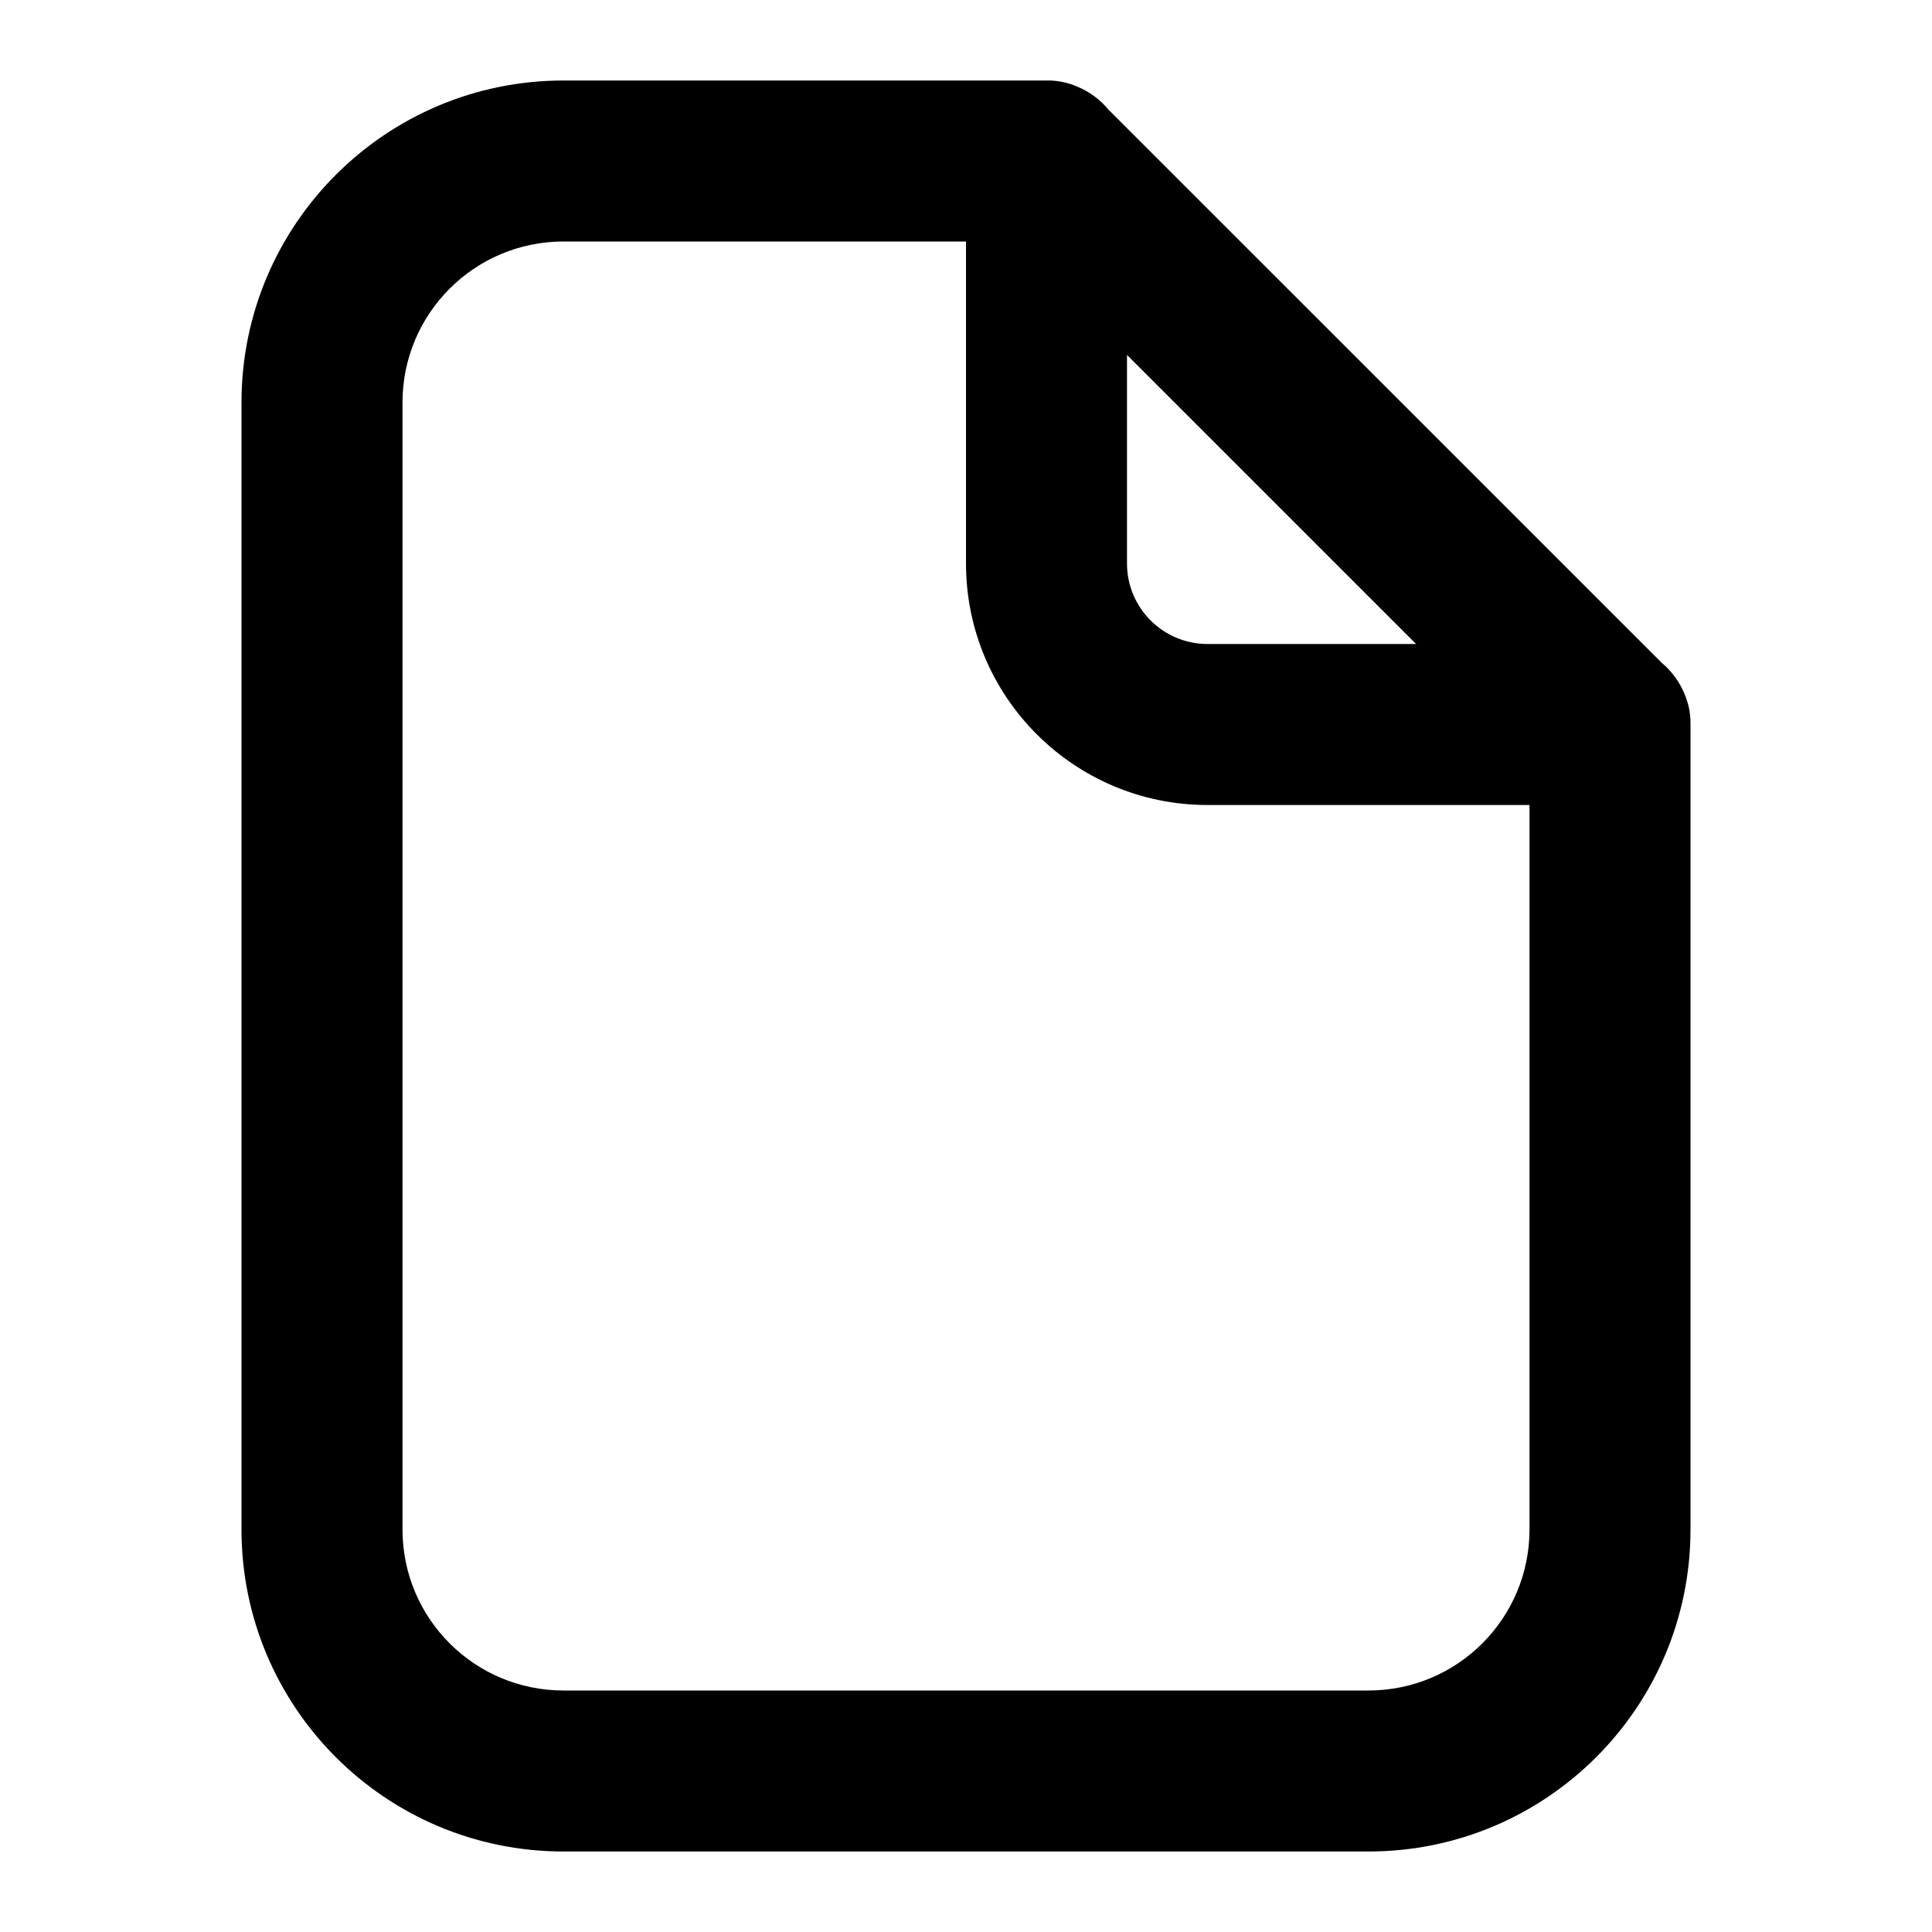 <?xml version="1.0" encoding="UTF-8"?>
<svg width="24px" height="24px" viewBox="0 0 24 24" version="1.1" xmlns="http://www.w3.org/2000/svg" xmlns:xlink="http://www.w3.org/1999/xlink">
    <!-- Generator: Sketch 44.1 (41455) - http://www.bohemiancoding.com/sketch -->
    <title>Bold/SVG/file</title>
    <desc>Created with Sketch.</desc>
    <defs></defs>
    <g id="Bold-Outline" stroke="none" stroke-width="1" fill="none" fill-rule="evenodd">
        <g id="file" fill-rule="nonzero" fill="#000000">
            <path d="M13.387,1.078 C13.535,1.14 13.666,1.237 13.767,1.359 L20.641,8.232 C20.763,8.334 20.86,8.465 20.923,8.614 C20.977,8.738 21.001,8.865 21,8.988 C21,8.992 21,8.996 21,9 L21,19 C21,21.209 19.209,23 17,23 L7,23 C4.791,23 3,21.209 3,19 L3,5 C3,2.791 4.791,1 7,1 L13,1 C13.004,1 13.008,1 13.012,1 C13.136,0.999 13.262,1.023 13.387,1.078 Z M14,4.409 L14,7 C14,7.552 14.448,8 15,8 L17.591,8 L14,4.409 Z M7,3 C5.895,3 5,3.895 5,5 L5,19 C5,20.105 5.895,21 7,21 L17,21 C18.105,21 19,20.105 19,19 L19,10 L15,10 C13.343,10 12,8.657 12,7 L12,3 L7,3 Z" id="shape"></path>
        </g>
    </g>
</svg>